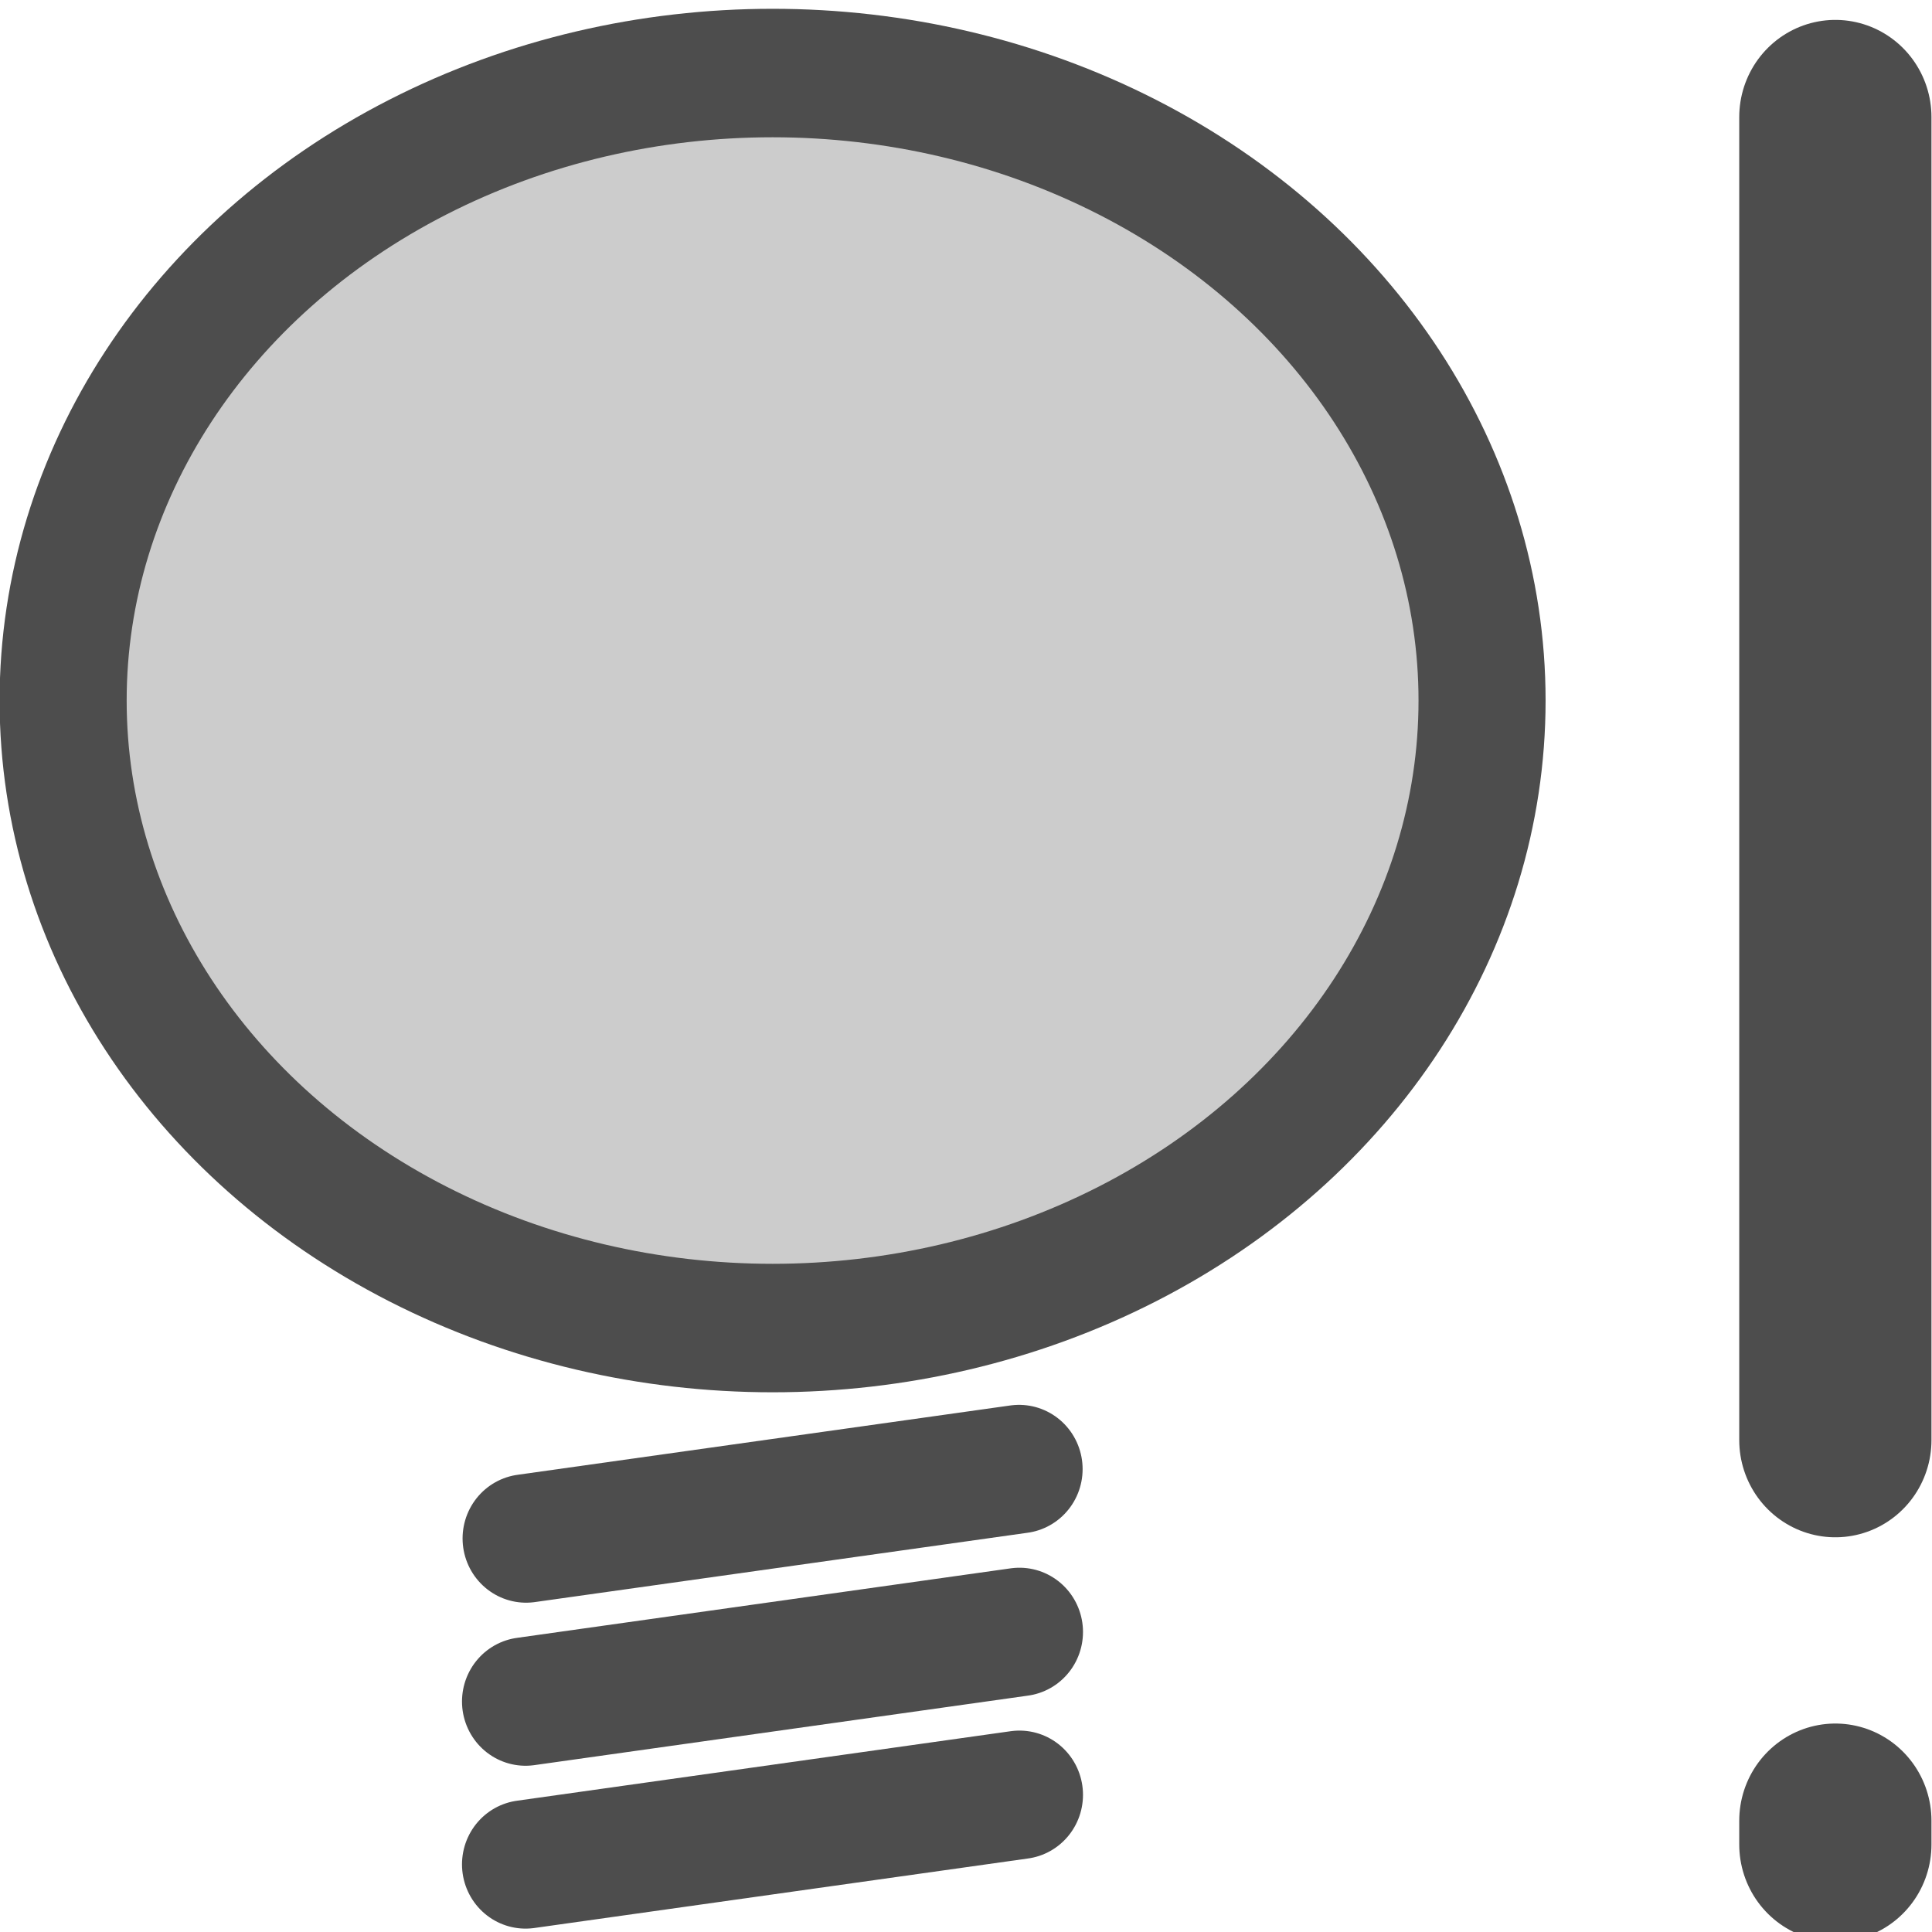 <?xml version="1.0" encoding="UTF-8" standalone="no"?>
<!-- Created with Inkscape (http://www.inkscape.org/) -->

<svg
   width="10mm"
   height="10mm"
   viewBox="0 0 10 10"
   version="1.1"
   id="svg5"
   xml:space="preserve"
   inkscape:version="1.2.2 (732a01da63, 2022-12-09)"
   sodipodi:docname="hint.svg"
   xmlns:inkscape="http://www.inkscape.org/namespaces/inkscape"
   xmlns:sodipodi="http://sodipodi.sourceforge.net/DTD/sodipodi-0.dtd"
   xmlns="http://www.w3.org/2000/svg"
   xmlns:svg="http://www.w3.org/2000/svg"><sodipodi:namedview
     id="namedview7"
     pagecolor="#ffffff"
     bordercolor="#000000"
     borderopacity="0.25"
     inkscape:pageshadow="2"
     inkscape:pageopacity="0.0"
     inkscape:pagecheckerboard="0"
     inkscape:deskcolor="#d1d1d1"
     inkscape:document-units="mm"
     showgrid="false"
     inkscape:zoom="11.350552"
     inkscape:cx="-8.1493834"
     inkscape:cy="15.593955"
     inkscape:window-width="1350"
     inkscape:window-height="881"
     inkscape:window-x="999"
     inkscape:window-y="48"
     inkscape:window-maximized="0"
     inkscape:current-layer="layer1"
     inkscape:showpageshadow="2" /><defs
     id="defs2"><inkscape:perspective
       sodipodi:type="inkscape:persp3d"
       inkscape:vp_x="0 : 5 : 1"
       inkscape:vp_y="0 : 1000 : 0"
       inkscape:vp_z="10 : 5 : 1"
       inkscape:persp3d-origin="5 : 3.3333333 : 1"
       id="perspective23884" /></defs><g
     inkscape:label="Capa 1"
     inkscape:groupmode="layer"
     id="layer1"><g
       id="g39807-4"
       transform="matrix(0.989,0,0,1,-59.932,-101.484)"
       style="stroke-width:1.006"><path
         id="path378-3-8-29-4-1-1-8-2-46"
         style="fill:#cccccc;stroke:#4d4d4d;stroke-width:1.006;stroke-linecap:round;stroke-linejoin:miter;stroke-dasharray:none"
         d="m 70.204,102.09 v 6.848"
         sodipodi:nodetypes="cc" /><path
         id="path378-3-8-29-4-1-1-8-2-4-2"
         style="fill:#cccccc;stroke:#4d4d4d;stroke-width:1.006;stroke-linecap:round;stroke-linejoin:miter;stroke-dasharray:none"
         d="m 70.204,110.908 v 0.123"
         sodipodi:nodetypes="cc" /><path
         id="path378-3-8-29-4-9-7-5-9"
         style="fill:#cccccc;stroke:#4d4d4d;stroke-width:0.665;stroke-linecap:round;stroke-linejoin:miter;stroke-dasharray:none"
         d="m 63.349,110.291 2.585,-0.36"
         sodipodi:nodetypes="cc" /><path
         id="path378-3-8-29-4-9-7-5-0-8"
         style="fill:#cccccc;stroke:#4d4d4d;stroke-width:0.665;stroke-linecap:round;stroke-linejoin:miter;stroke-dasharray:none"
         d="m 63.349,111.134 2.585,-0.36"
         sodipodi:nodetypes="cc" /><path
         id="path378-3-8-29-4-90-59-4-5"
         style="fill:#cccccc;stroke:#4d4d4d;stroke-width:0.665;stroke-linecap:round;stroke-linejoin:miter;stroke-dasharray:none"
         d="m 63.352,109.447 2.58,-0.359"
         sodipodi:nodetypes="cc" /><ellipse
         style="fill:#cccccc;stroke:#4d4d4d;stroke-width:0.665;stroke-linecap:square;stroke-linejoin:round;stroke-dasharray:none"
         id="path38863-1"
         cx="64.642"
         cy="105.11"
         rx="3.713"
         ry="3.248" /></g></g></svg>
